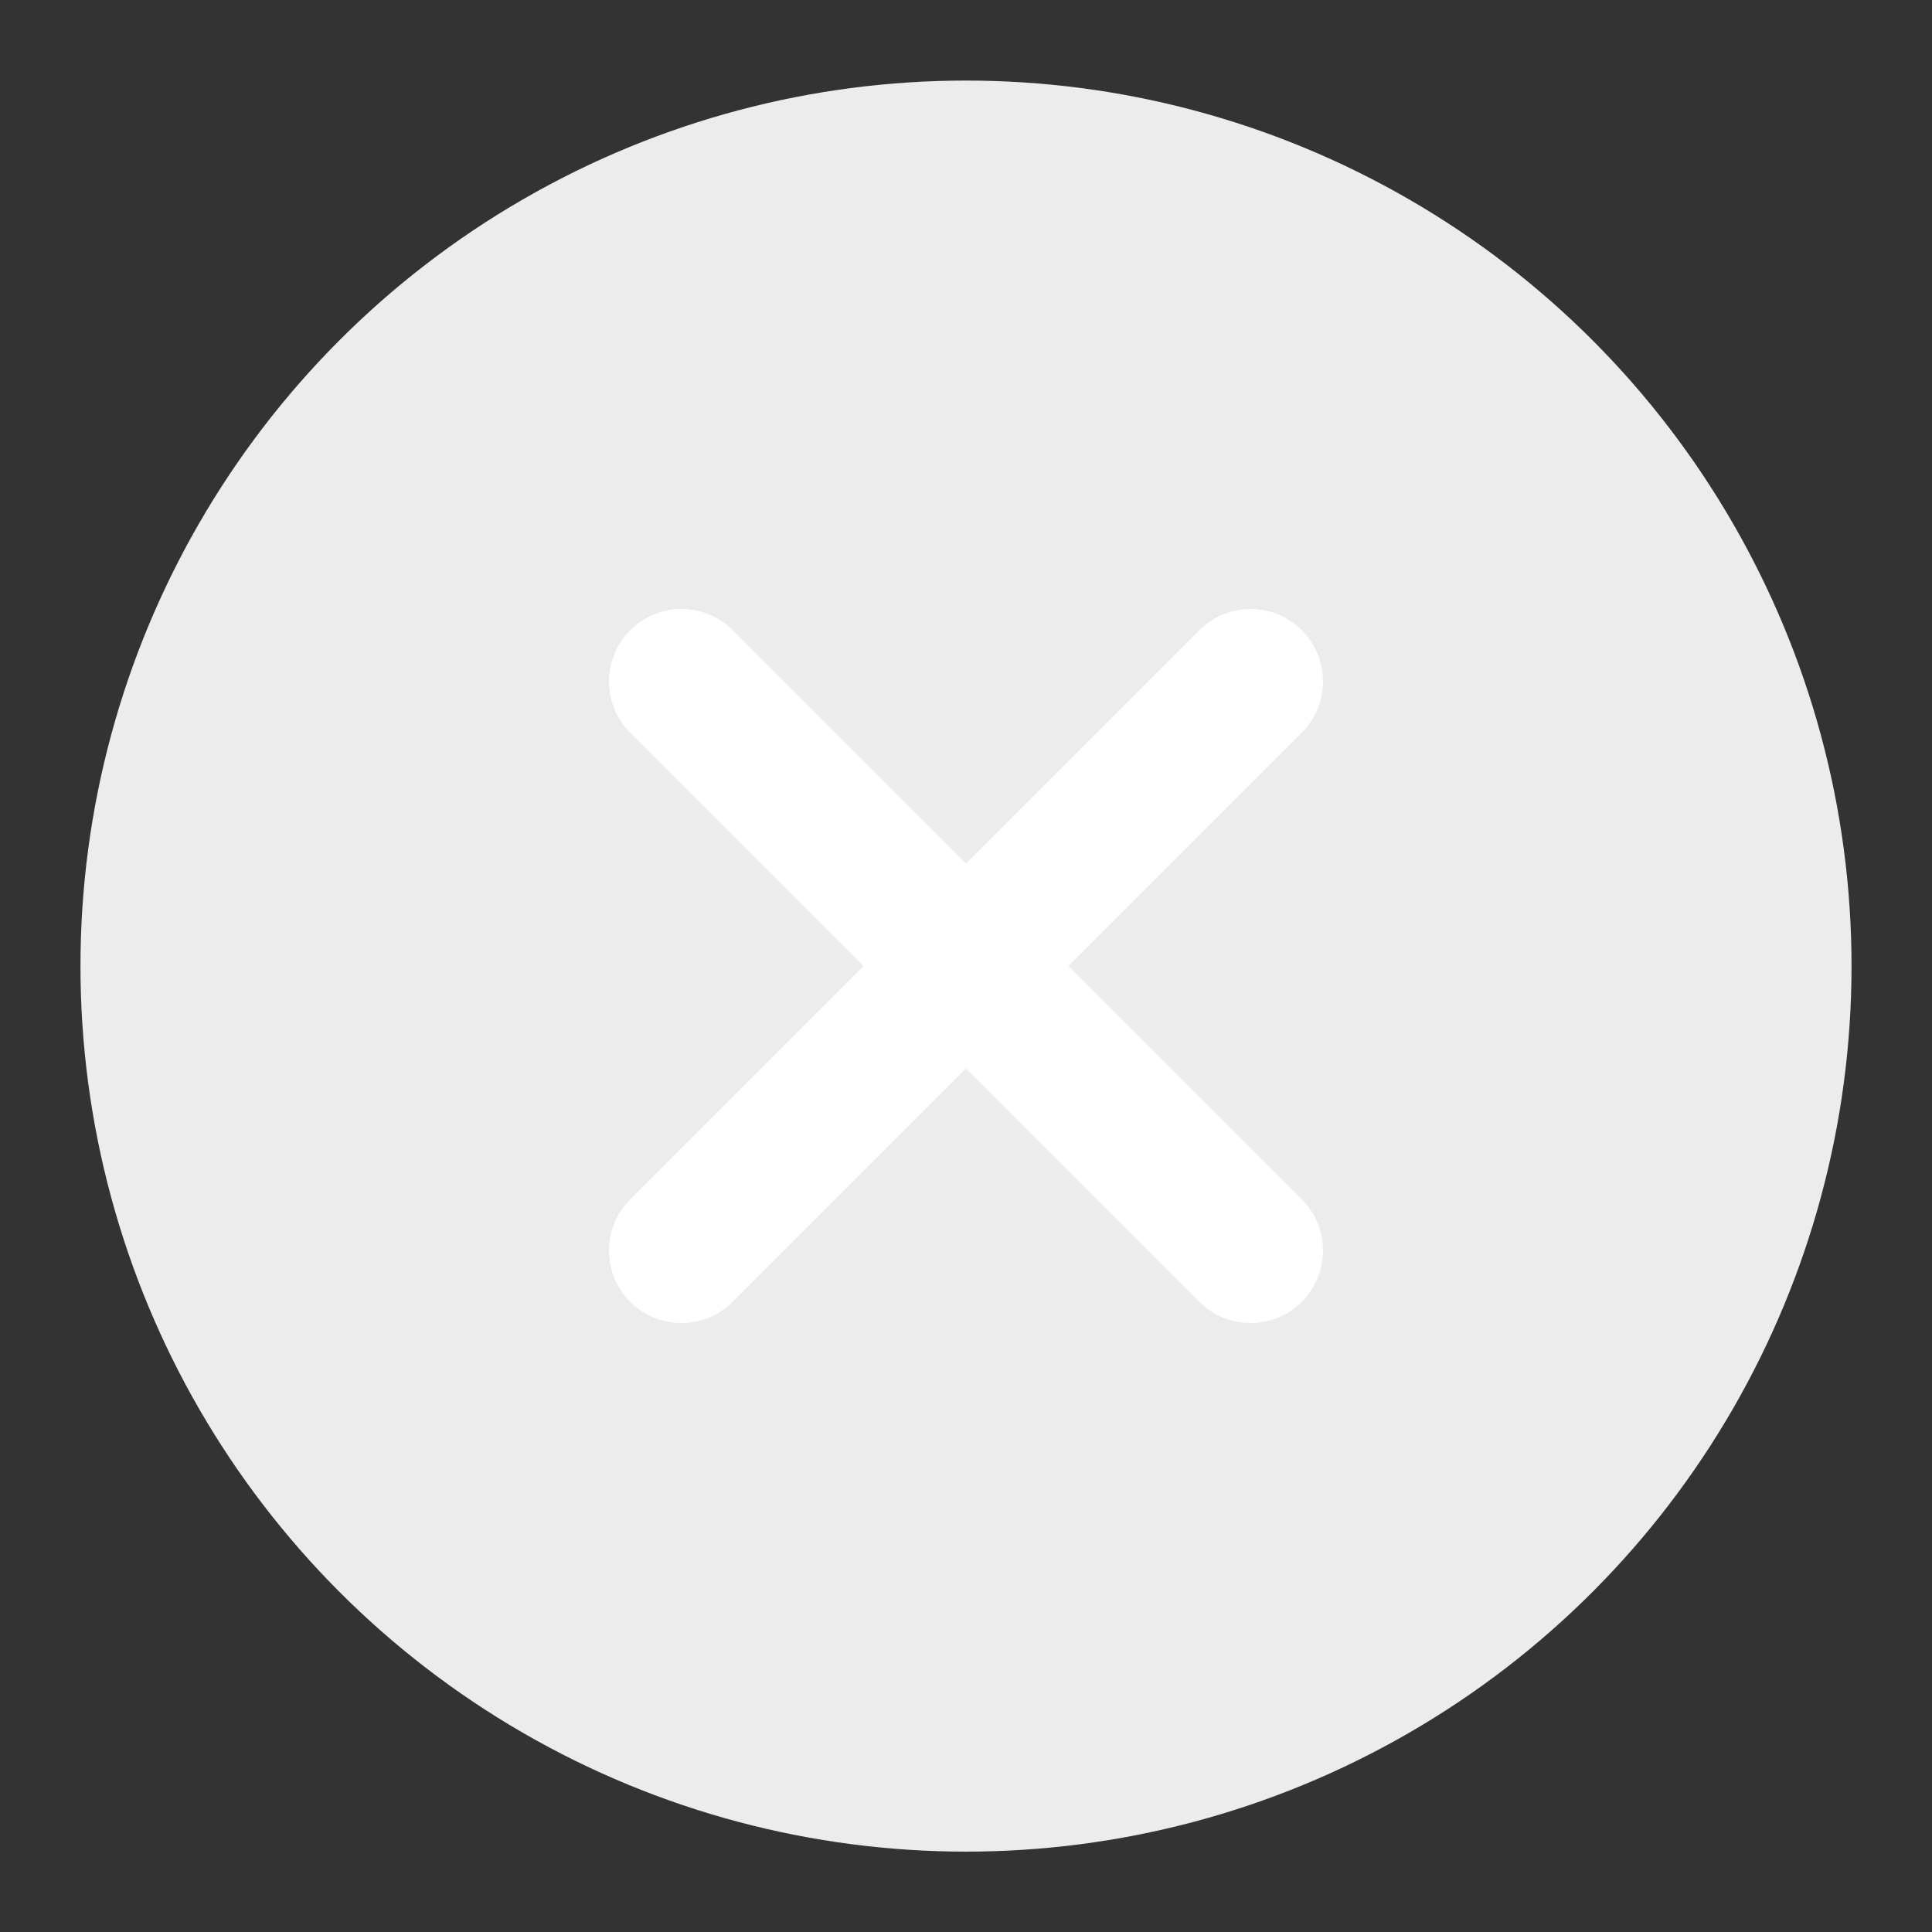 <svg width="20" height="20" viewBox="0 0 20 20" fill="none" xmlns="http://www.w3.org/2000/svg">
<rect x="0" y="0" width="20" height="20" fill="#333333" stroke="none"/>
<circle cx="10" cy="10.001" r="9.167" fill="#ECECEC"/>
<path d="M7.054 12.946L12.946 7.054" stroke="white" stroke-width="1.5" stroke-linecap="round"/>
<path d="M7.054 7.054L12.946 12.946" stroke="white" stroke-width="1.5" stroke-linecap="round"/>
</svg>
